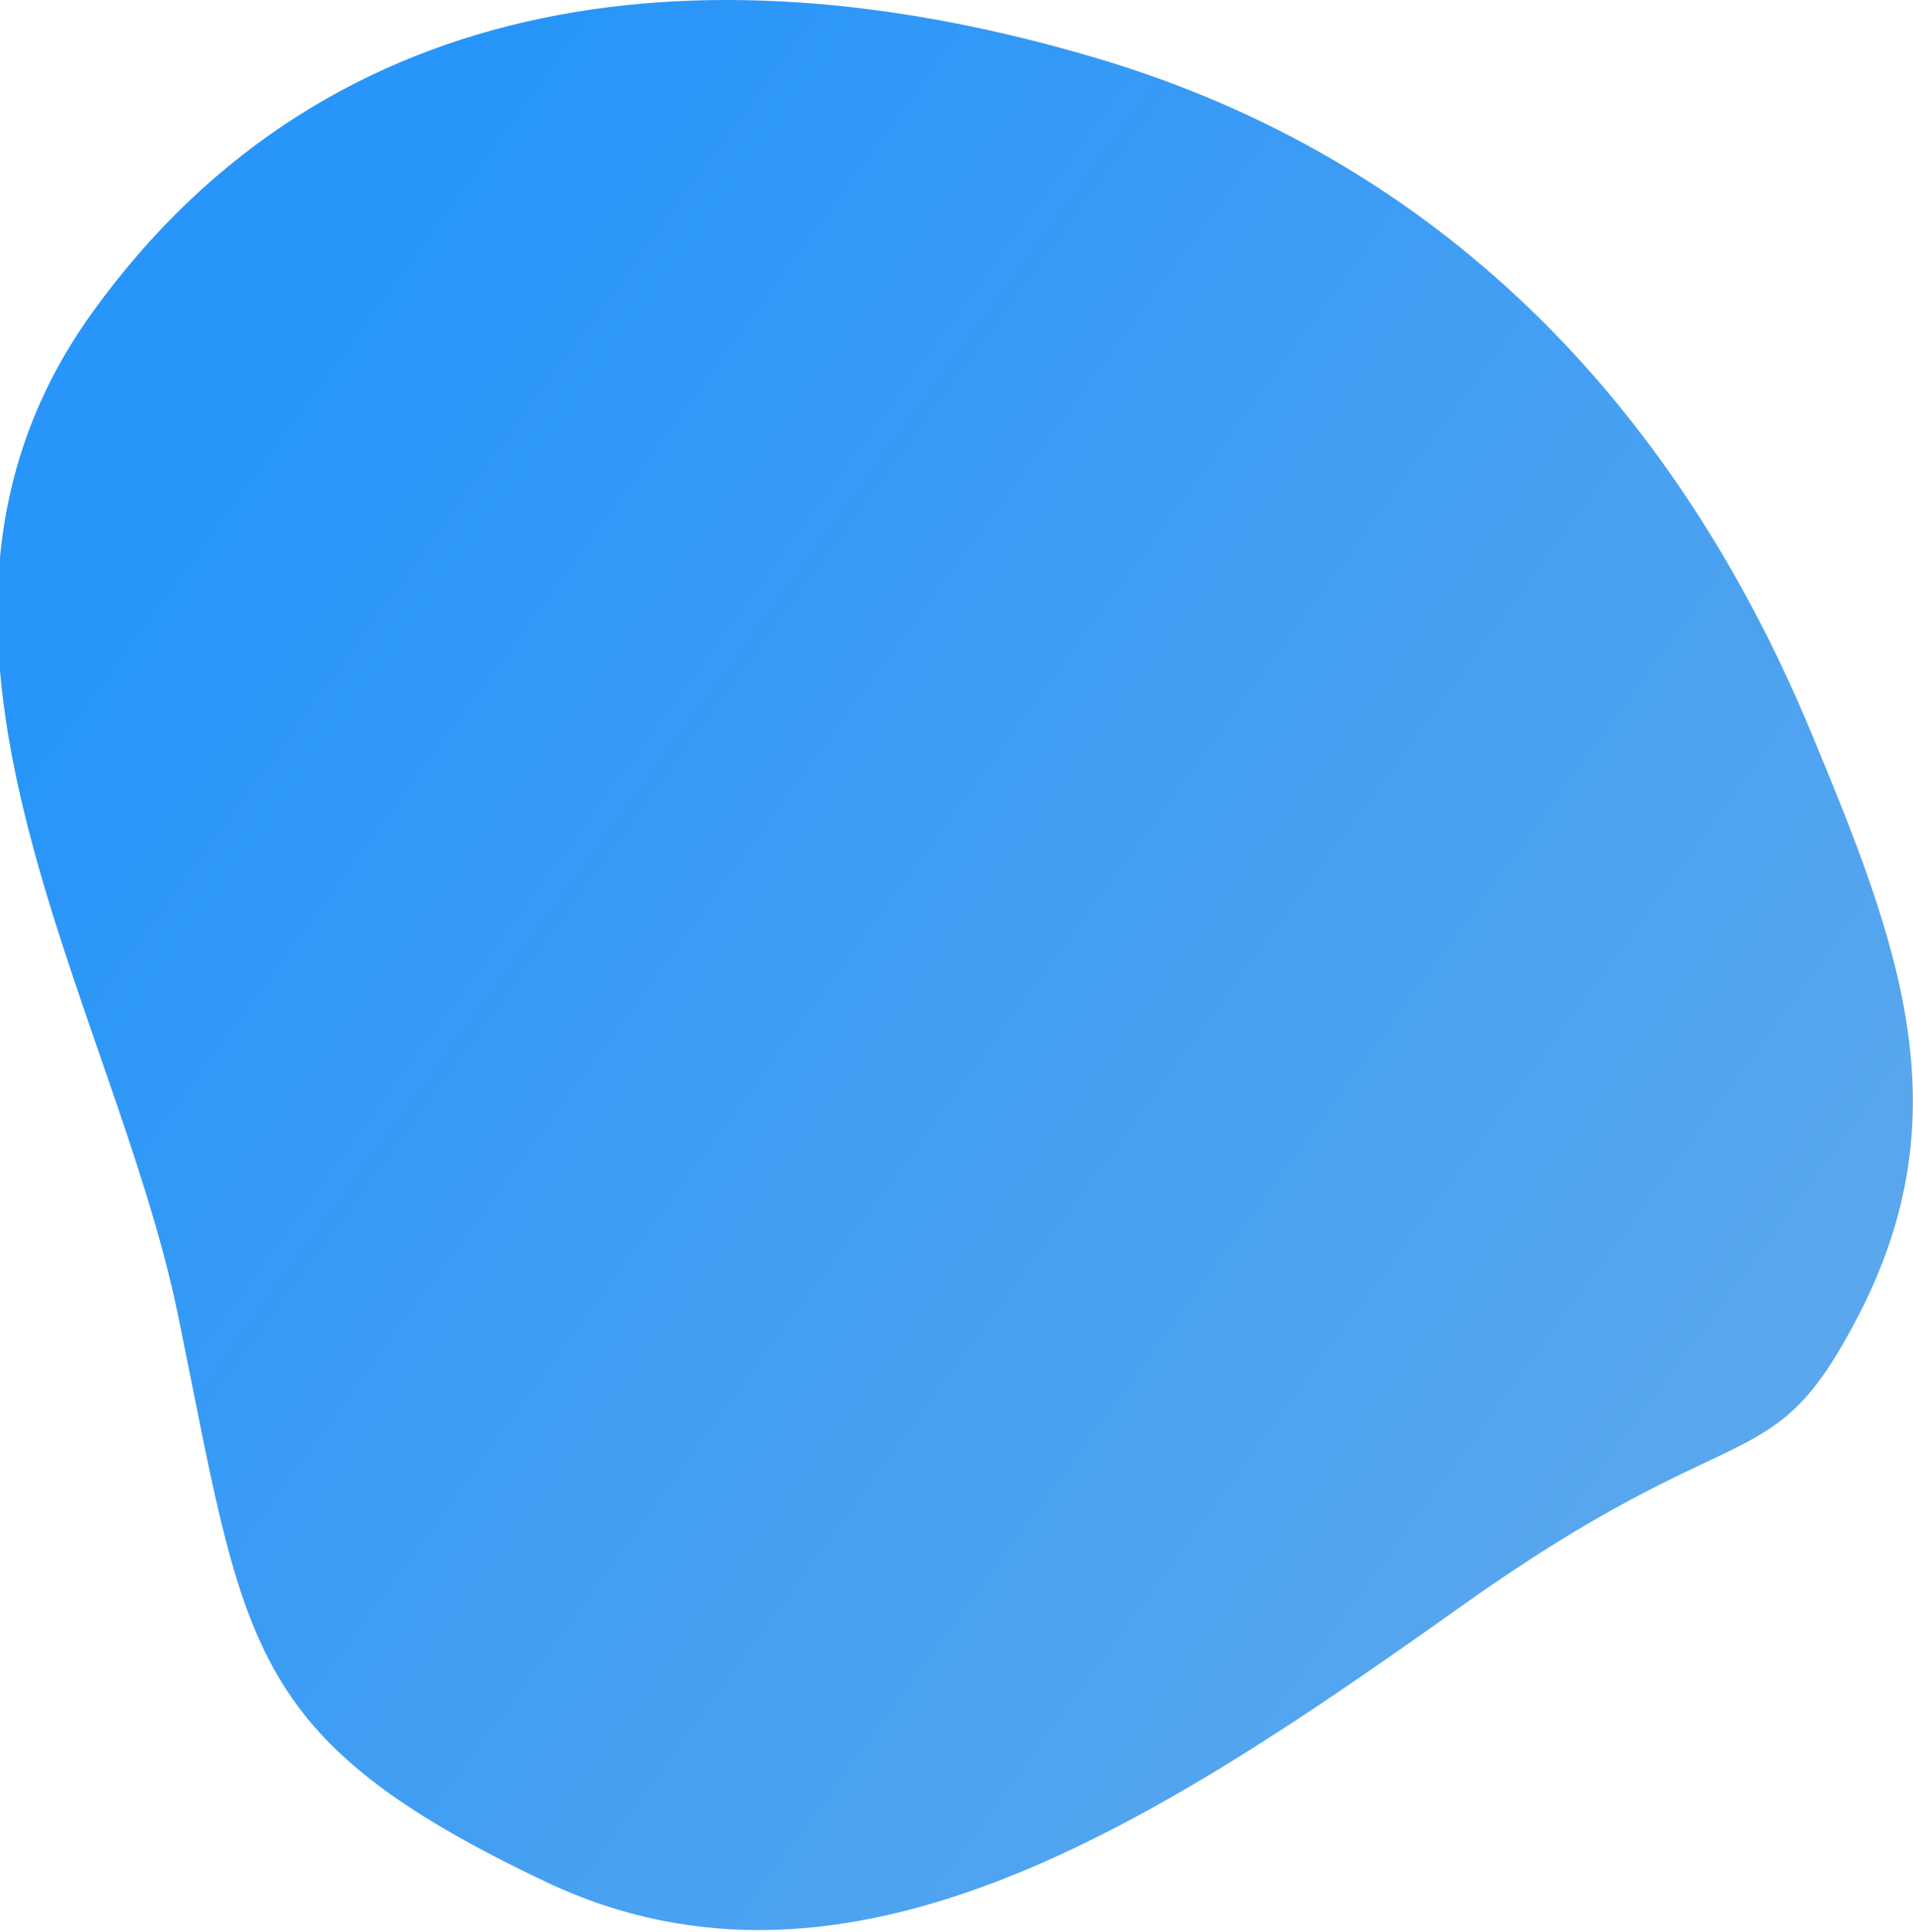 <svg width="951" height="960" viewBox="0 0 951 960" fill="none" xmlns="http://www.w3.org/2000/svg">
<path fill-rule="evenodd" clip-rule="evenodd" d="M546 29.159C715.266 79.619 832.07 200.118 900 363.16C943.765 468.202 976.256 552.473 924 653.56C880.159 738.368 866.843 698.45 726.774 798.006C575.347 905.635 421.953 1006.75 271.255 935.159C120.243 863.423 122.134 817.349 88.493 653.56C56.311 496.871 -68.231 313.622 46 155.16C164.864 -9.729 355.986 -27.486 546 29.159Z" fill="url(#paint0_linear)"/>
<defs>
<linearGradient id="paint0_linear" x1="122.504" y1="191.835" x2="955.155" y2="799.91" gradientUnits="userSpaceOnUse">
<stop stop-color="#2795F9"/>
<stop offset="1" stop-color="#60A9EC"/>
</linearGradient>
</defs>
</svg>
